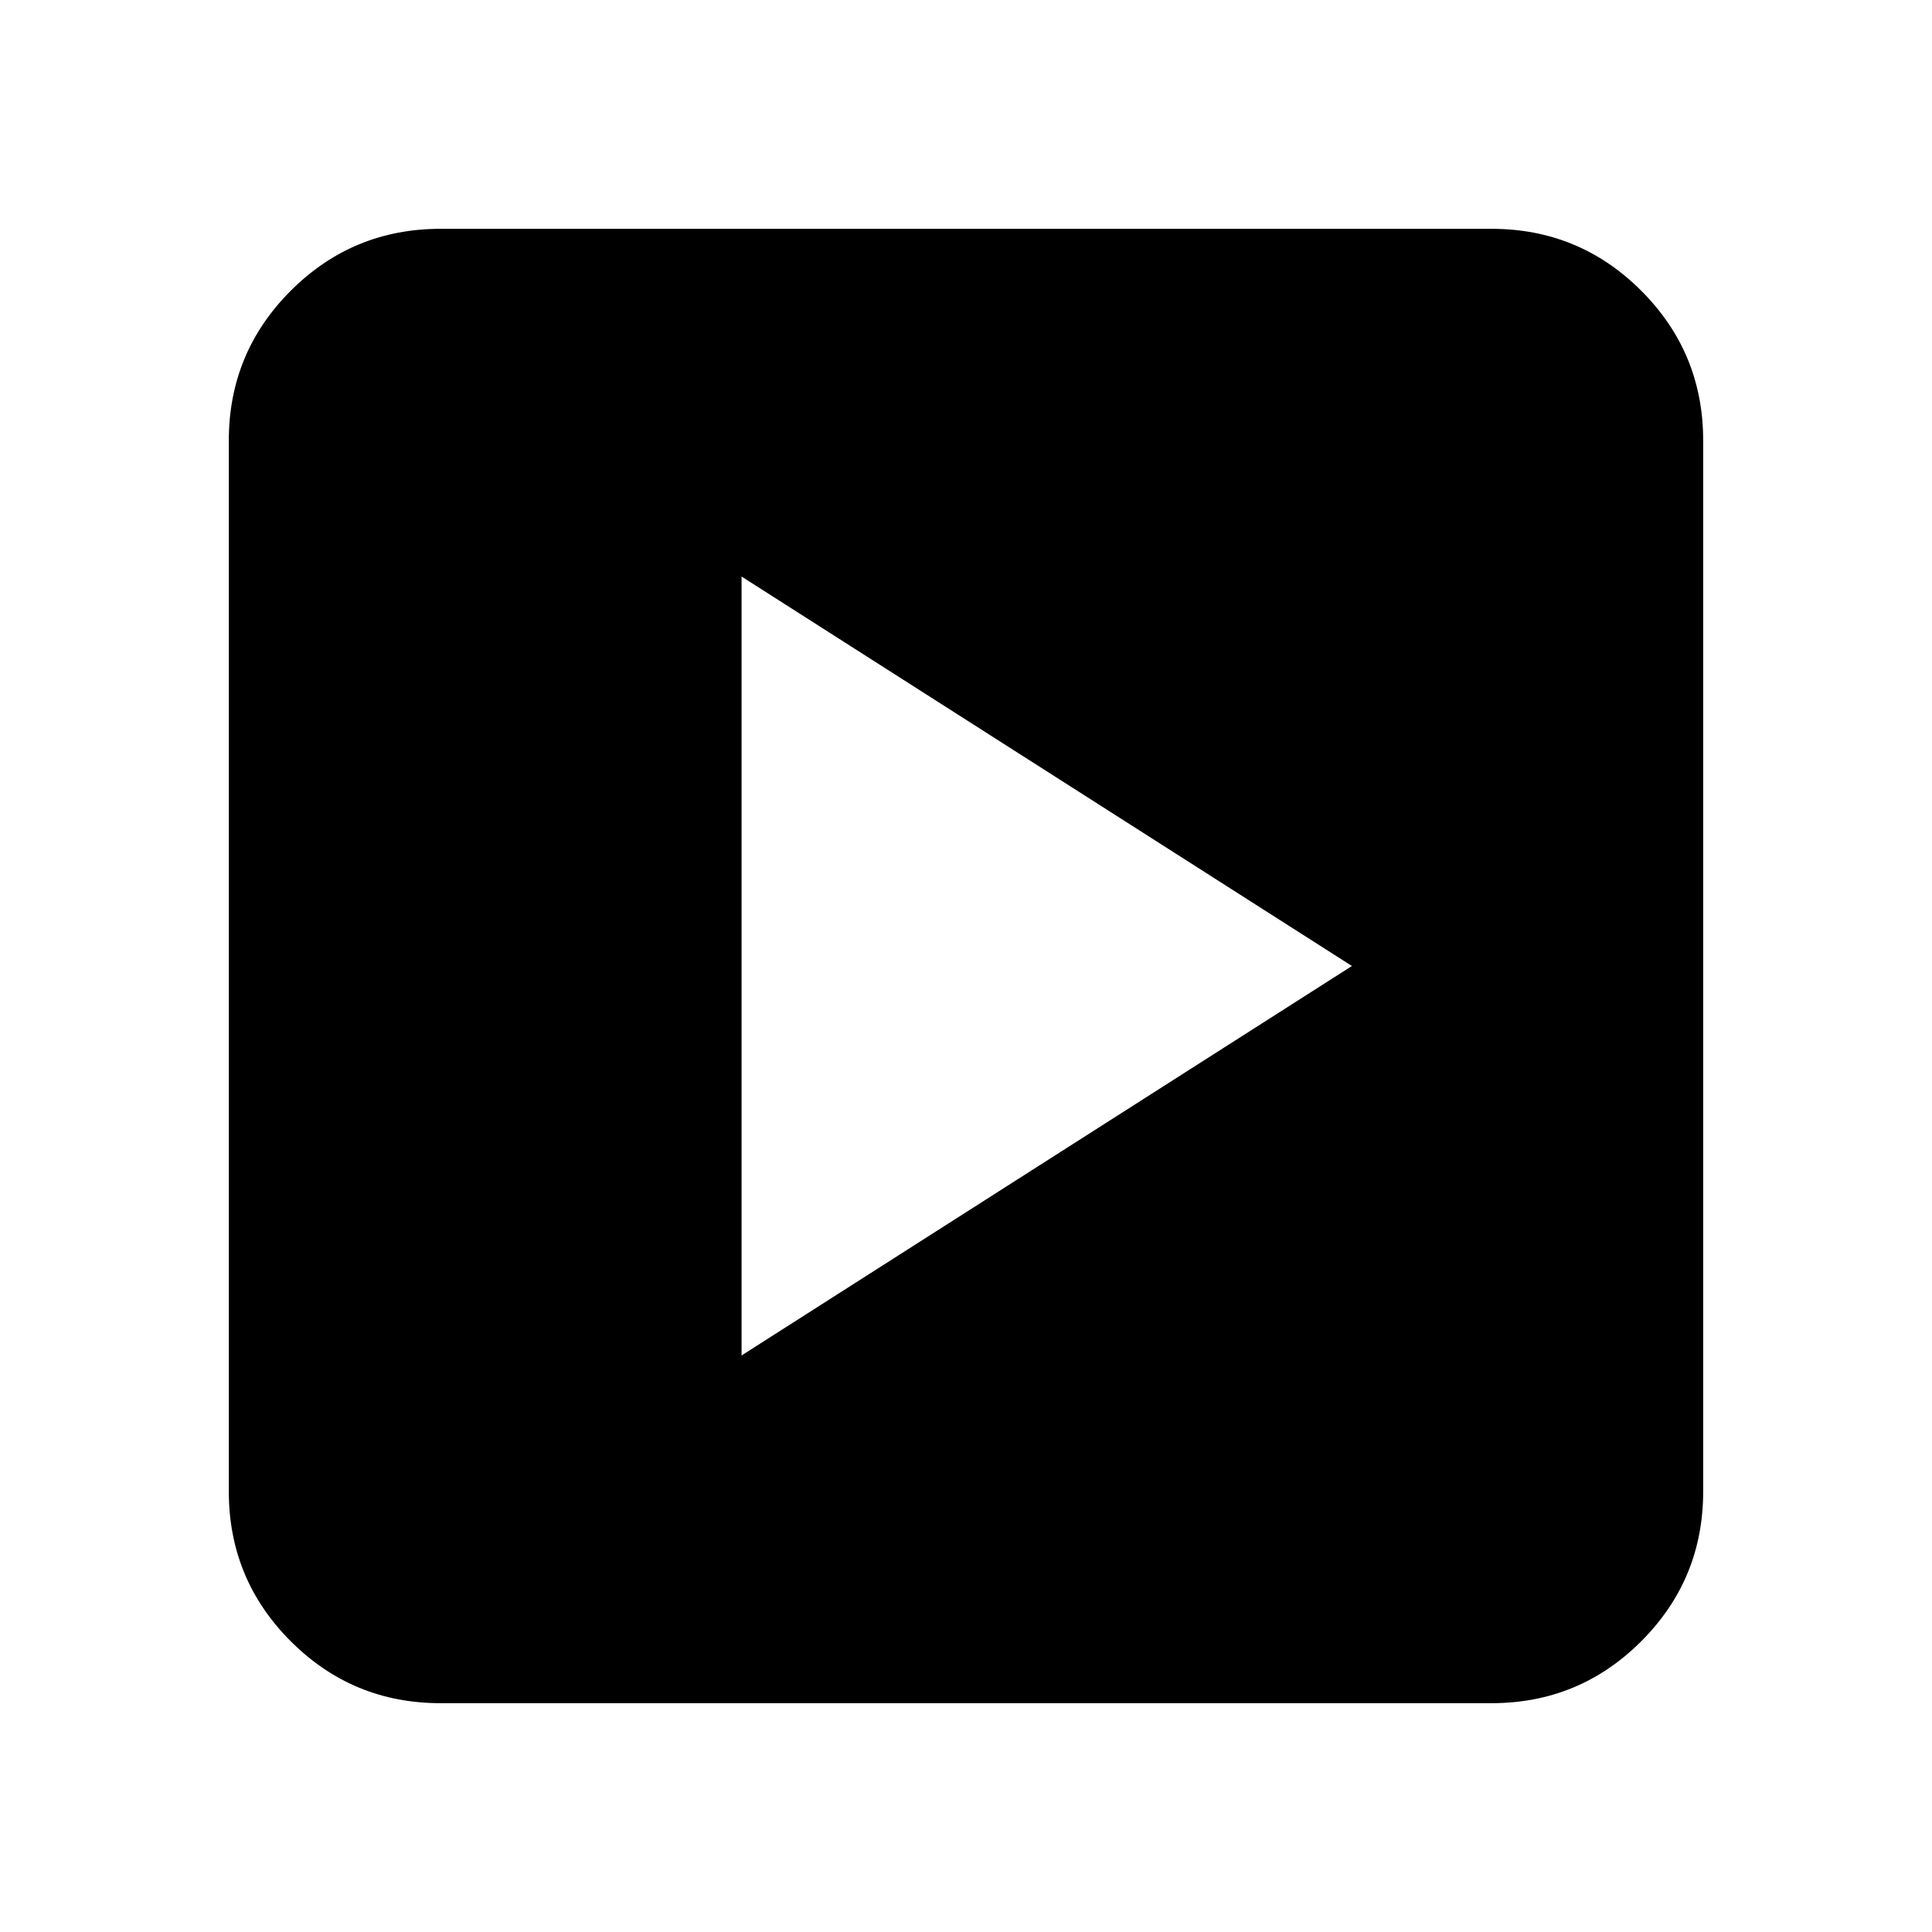 <svg xmlns="http://www.w3.org/2000/svg" height="20" viewBox="0 -960 960 960" width="20"><path d="M368.48-286.48 671.76-480 368.48-673.52v387.04ZM218.87-113.7q-43.63 0-74.4-30.77-30.77-30.77-30.77-74.4v-522.26q0-43.63 30.77-74.4 30.77-30.77 74.4-30.77h522.26q43.63 0 74.4 30.77 30.77 30.77 30.77 74.4v522.26q0 43.63-30.77 74.4-30.77 30.77-74.4 30.77H218.87Z"/></svg>